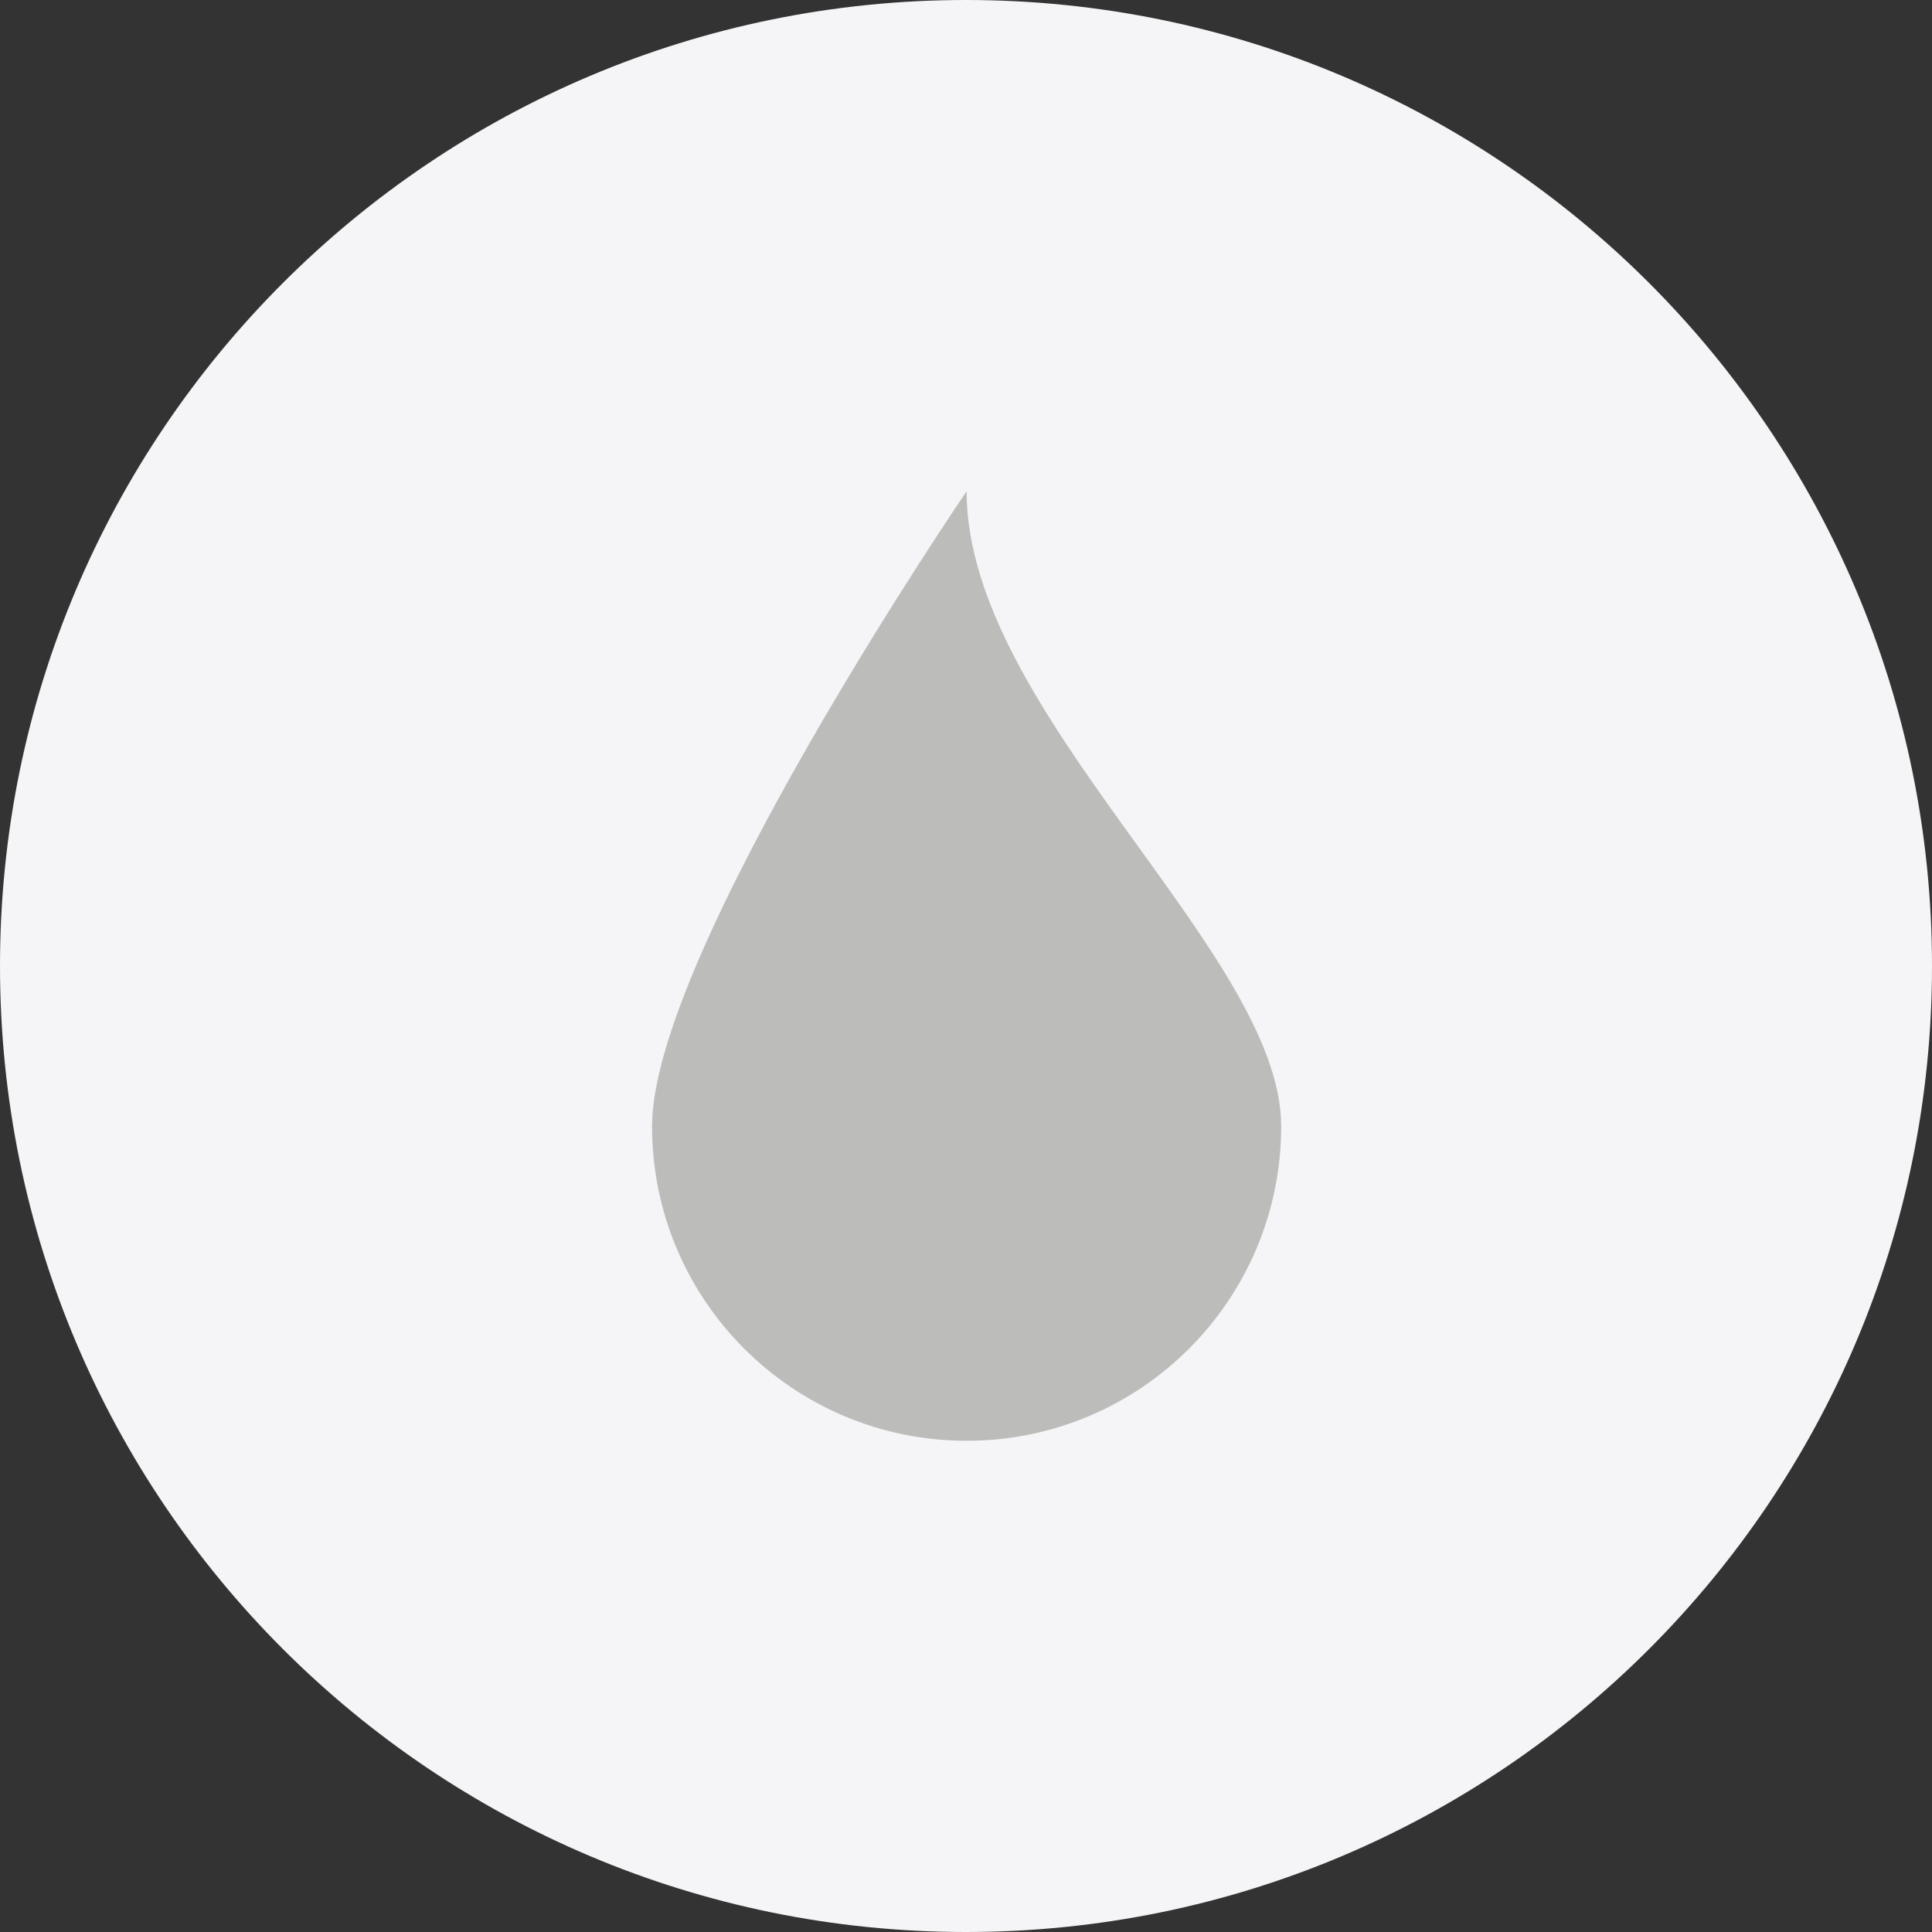 <svg xmlns="http://www.w3.org/2000/svg" xmlns:xlink="http://www.w3.org/1999/xlink" width="1080" zoomAndPan="magnify" viewBox="0 0 810 810" height="1080" preserveAspectRatio="xMidYMid meet" version="1.0"><rect x="0" y="0" width="810" height="810" fill="#333333" stroke="none"/><defs><clipPath id="abab054ce5"><path d="M 405 0 C 181.324 0 0 181.324 0 405 C 0 628.676 181.324 810 405 810 C 628.676 810 810 628.676 810 405 C 810 181.324 628.676 0 405 0 Z M 405 0 " clip-rule="nonzero"/></clipPath><clipPath id="423bc2ebff"><path d="M 273.375 205.961 L 537.145 205.961 L 537.145 604.055 L 273.375 604.055 Z M 273.375 205.961 " clip-rule="nonzero"/></clipPath></defs><g clip-path="url(#abab054ce5)"><rect x="-81" width="972" fill="#f5f5f7" y="-81" height="972" fill-opacity="1"/></g><g clip-path="url(#423bc2ebff)"><path fill="#bcbcbb" d="M 537.145 472.172 C 537.145 545.004 478.098 604.055 405.258 604.055 C 332.422 604.055 273.375 545.004 273.375 472.172 C 273.375 399.332 405.258 205.961 405.258 205.961 C 405.258 298.902 537.145 399.332 537.145 472.172 " fill-opacity="1" fill-rule="nonzero"/></g></svg>